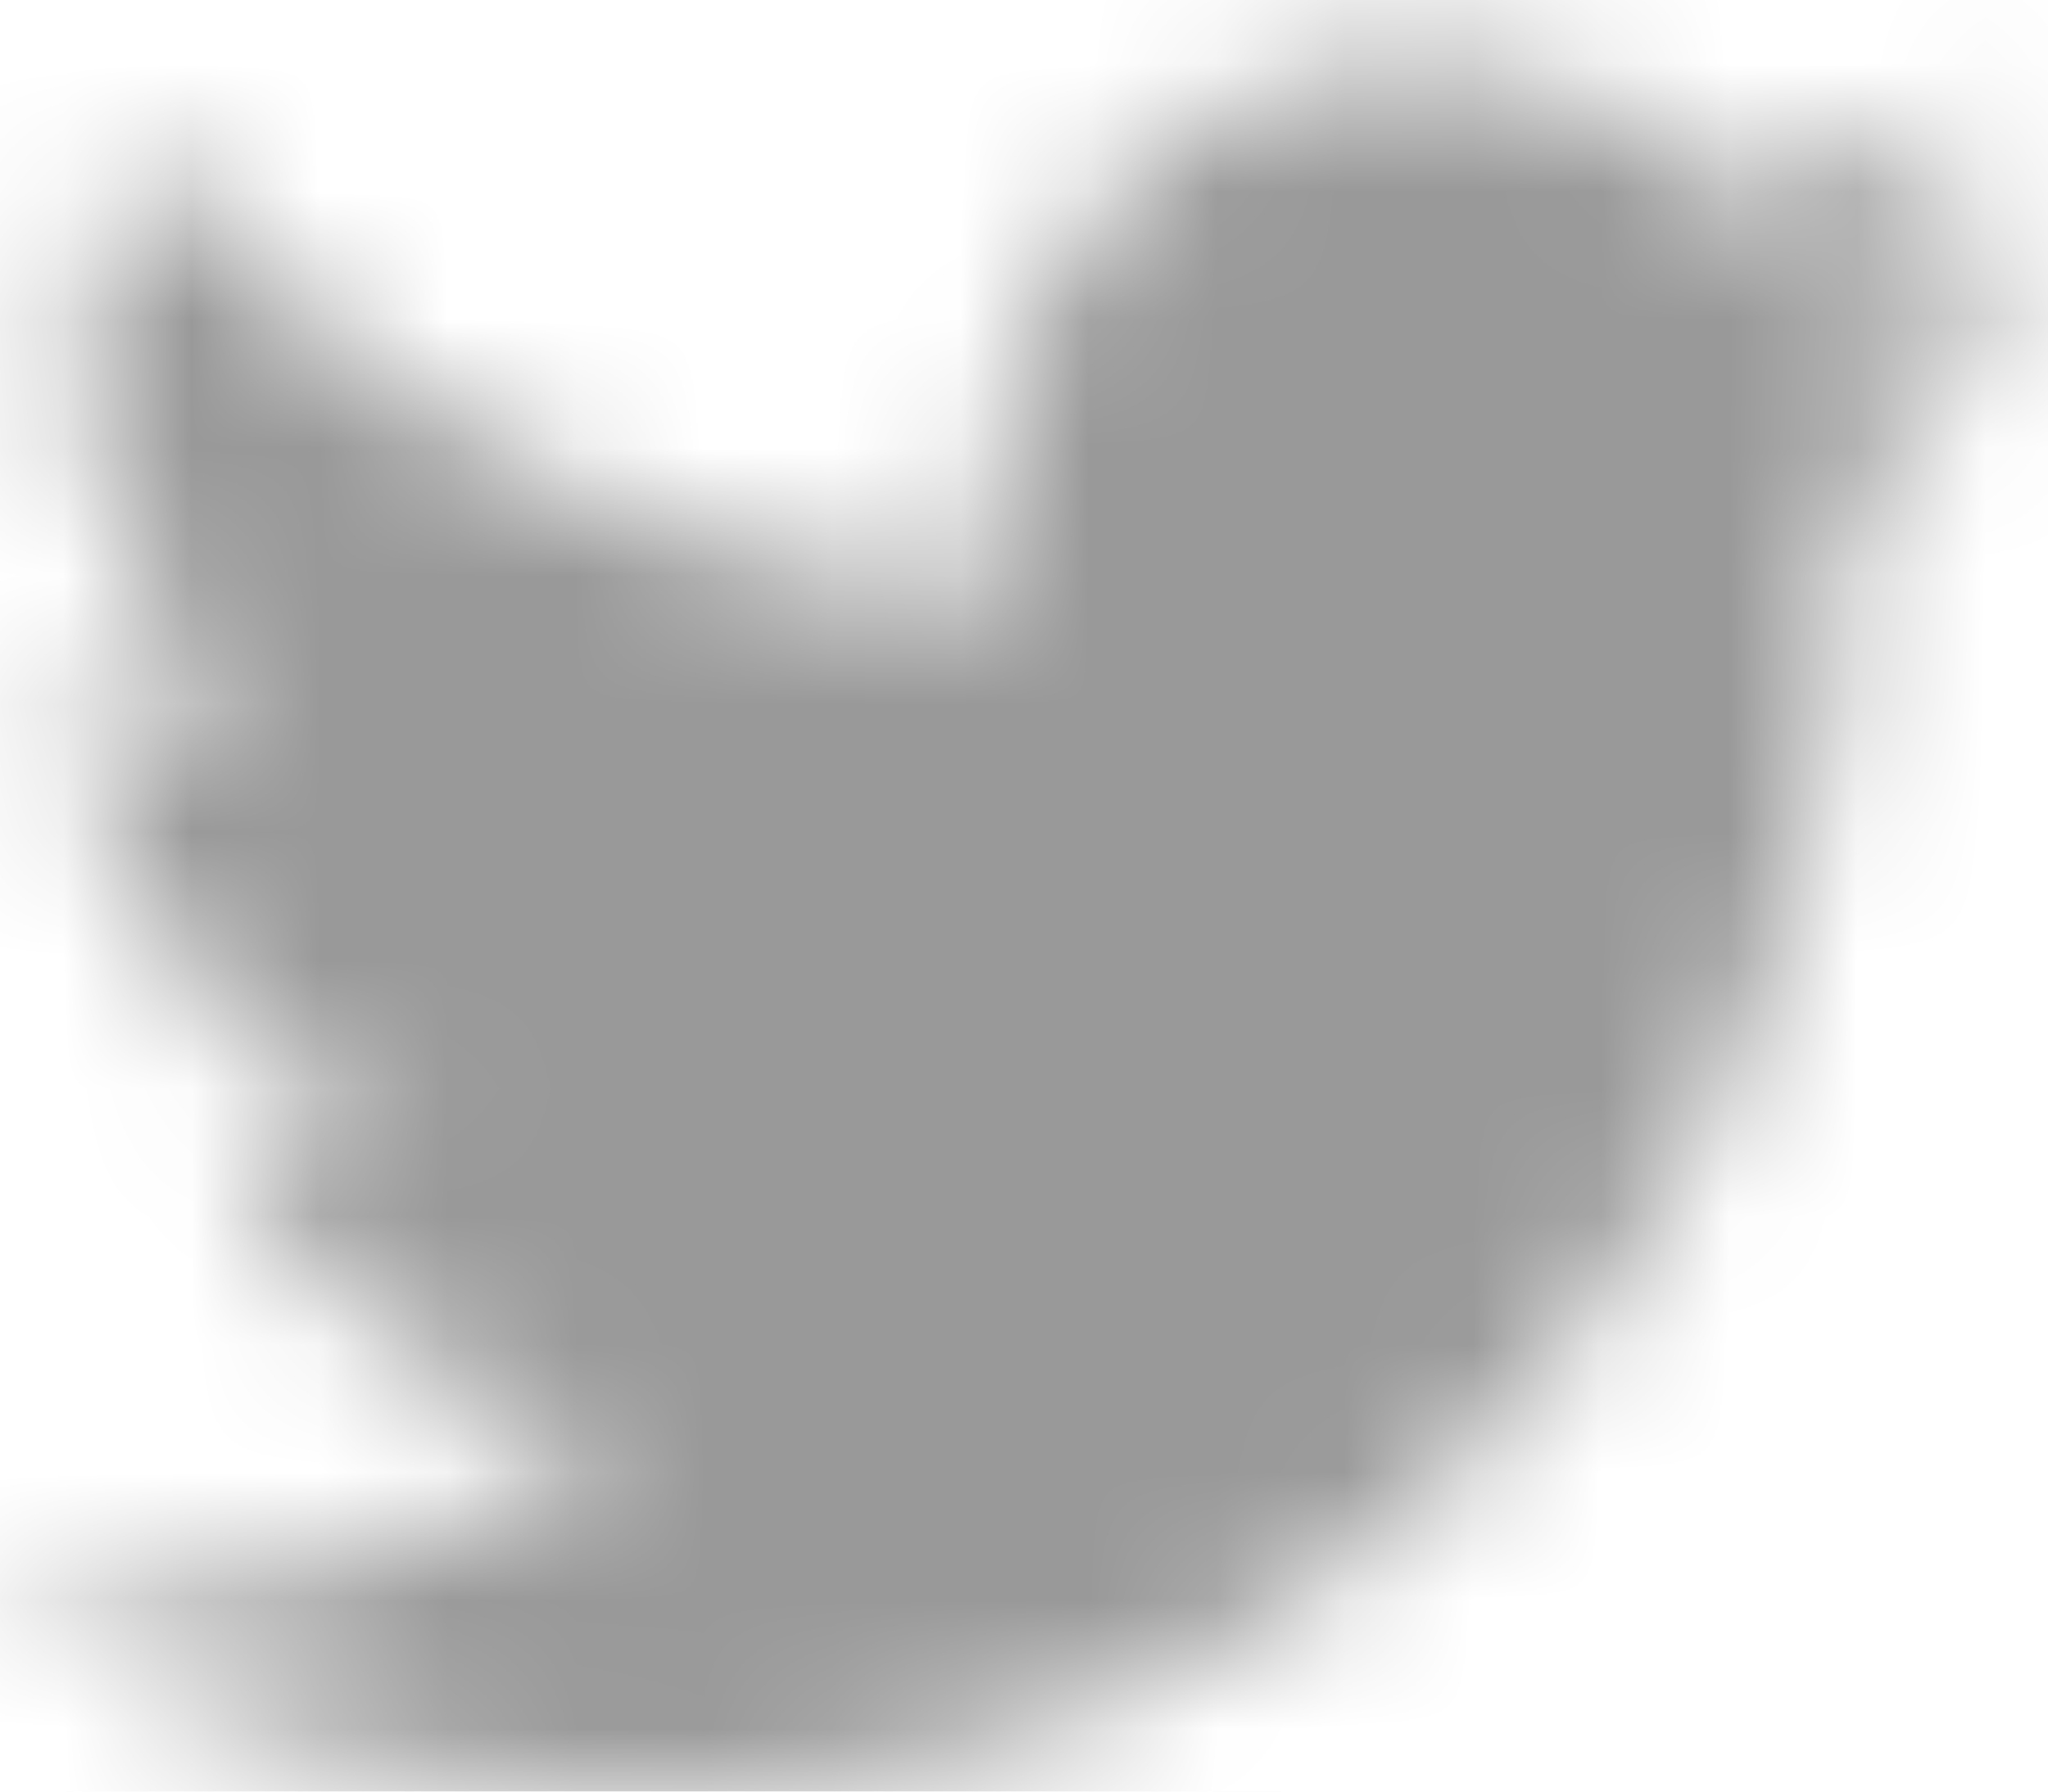 <svg xmlns="http://www.w3.org/2000/svg" xmlns:xlink="http://www.w3.org/1999/xlink" width="16" height="14" viewBox="0 0 16 14">
    <defs>
        <path id="a" d="M16 2.098a6.35 6.35 0 0 1-1.885.536A3.395 3.395 0 0 0 15.56.75a6.418 6.418 0 0 1-2.086.826A3.22 3.22 0 0 0 11.077.5C9.265.5 7.796 2.026 7.796 3.908c0 .267.028.526.084.776-2.728-.142-5.146-1.498-6.766-3.562A3.504 3.504 0 0 0 .67 2.837c0 1.182.579 2.225 1.46 2.837a3.193 3.193 0 0 1-1.488-.425v.042c0 1.651 1.132 3.03 2.635 3.341a3.15 3.15 0 0 1-1.483.06c.418 1.353 1.63 2.339 3.066 2.365A6.432 6.432 0 0 1 0 12.47 9.059 9.059 0 0 0 5.032 14c6.038 0 9.34-5.192 9.34-9.696 0-.148-.003-.297-.009-.442A6.788 6.788 0 0 0 16 2.098"/>
    </defs>
    <g fill="none" fill-rule="evenodd">
        <mask id="b" fill="#fff">
            <use xlink:href="#a"/>
        </mask>
        <g fill="#999" mask="url(#b)">
            <path d="M0-1h16v16H0z"/>
        </g>
    </g>
</svg>
